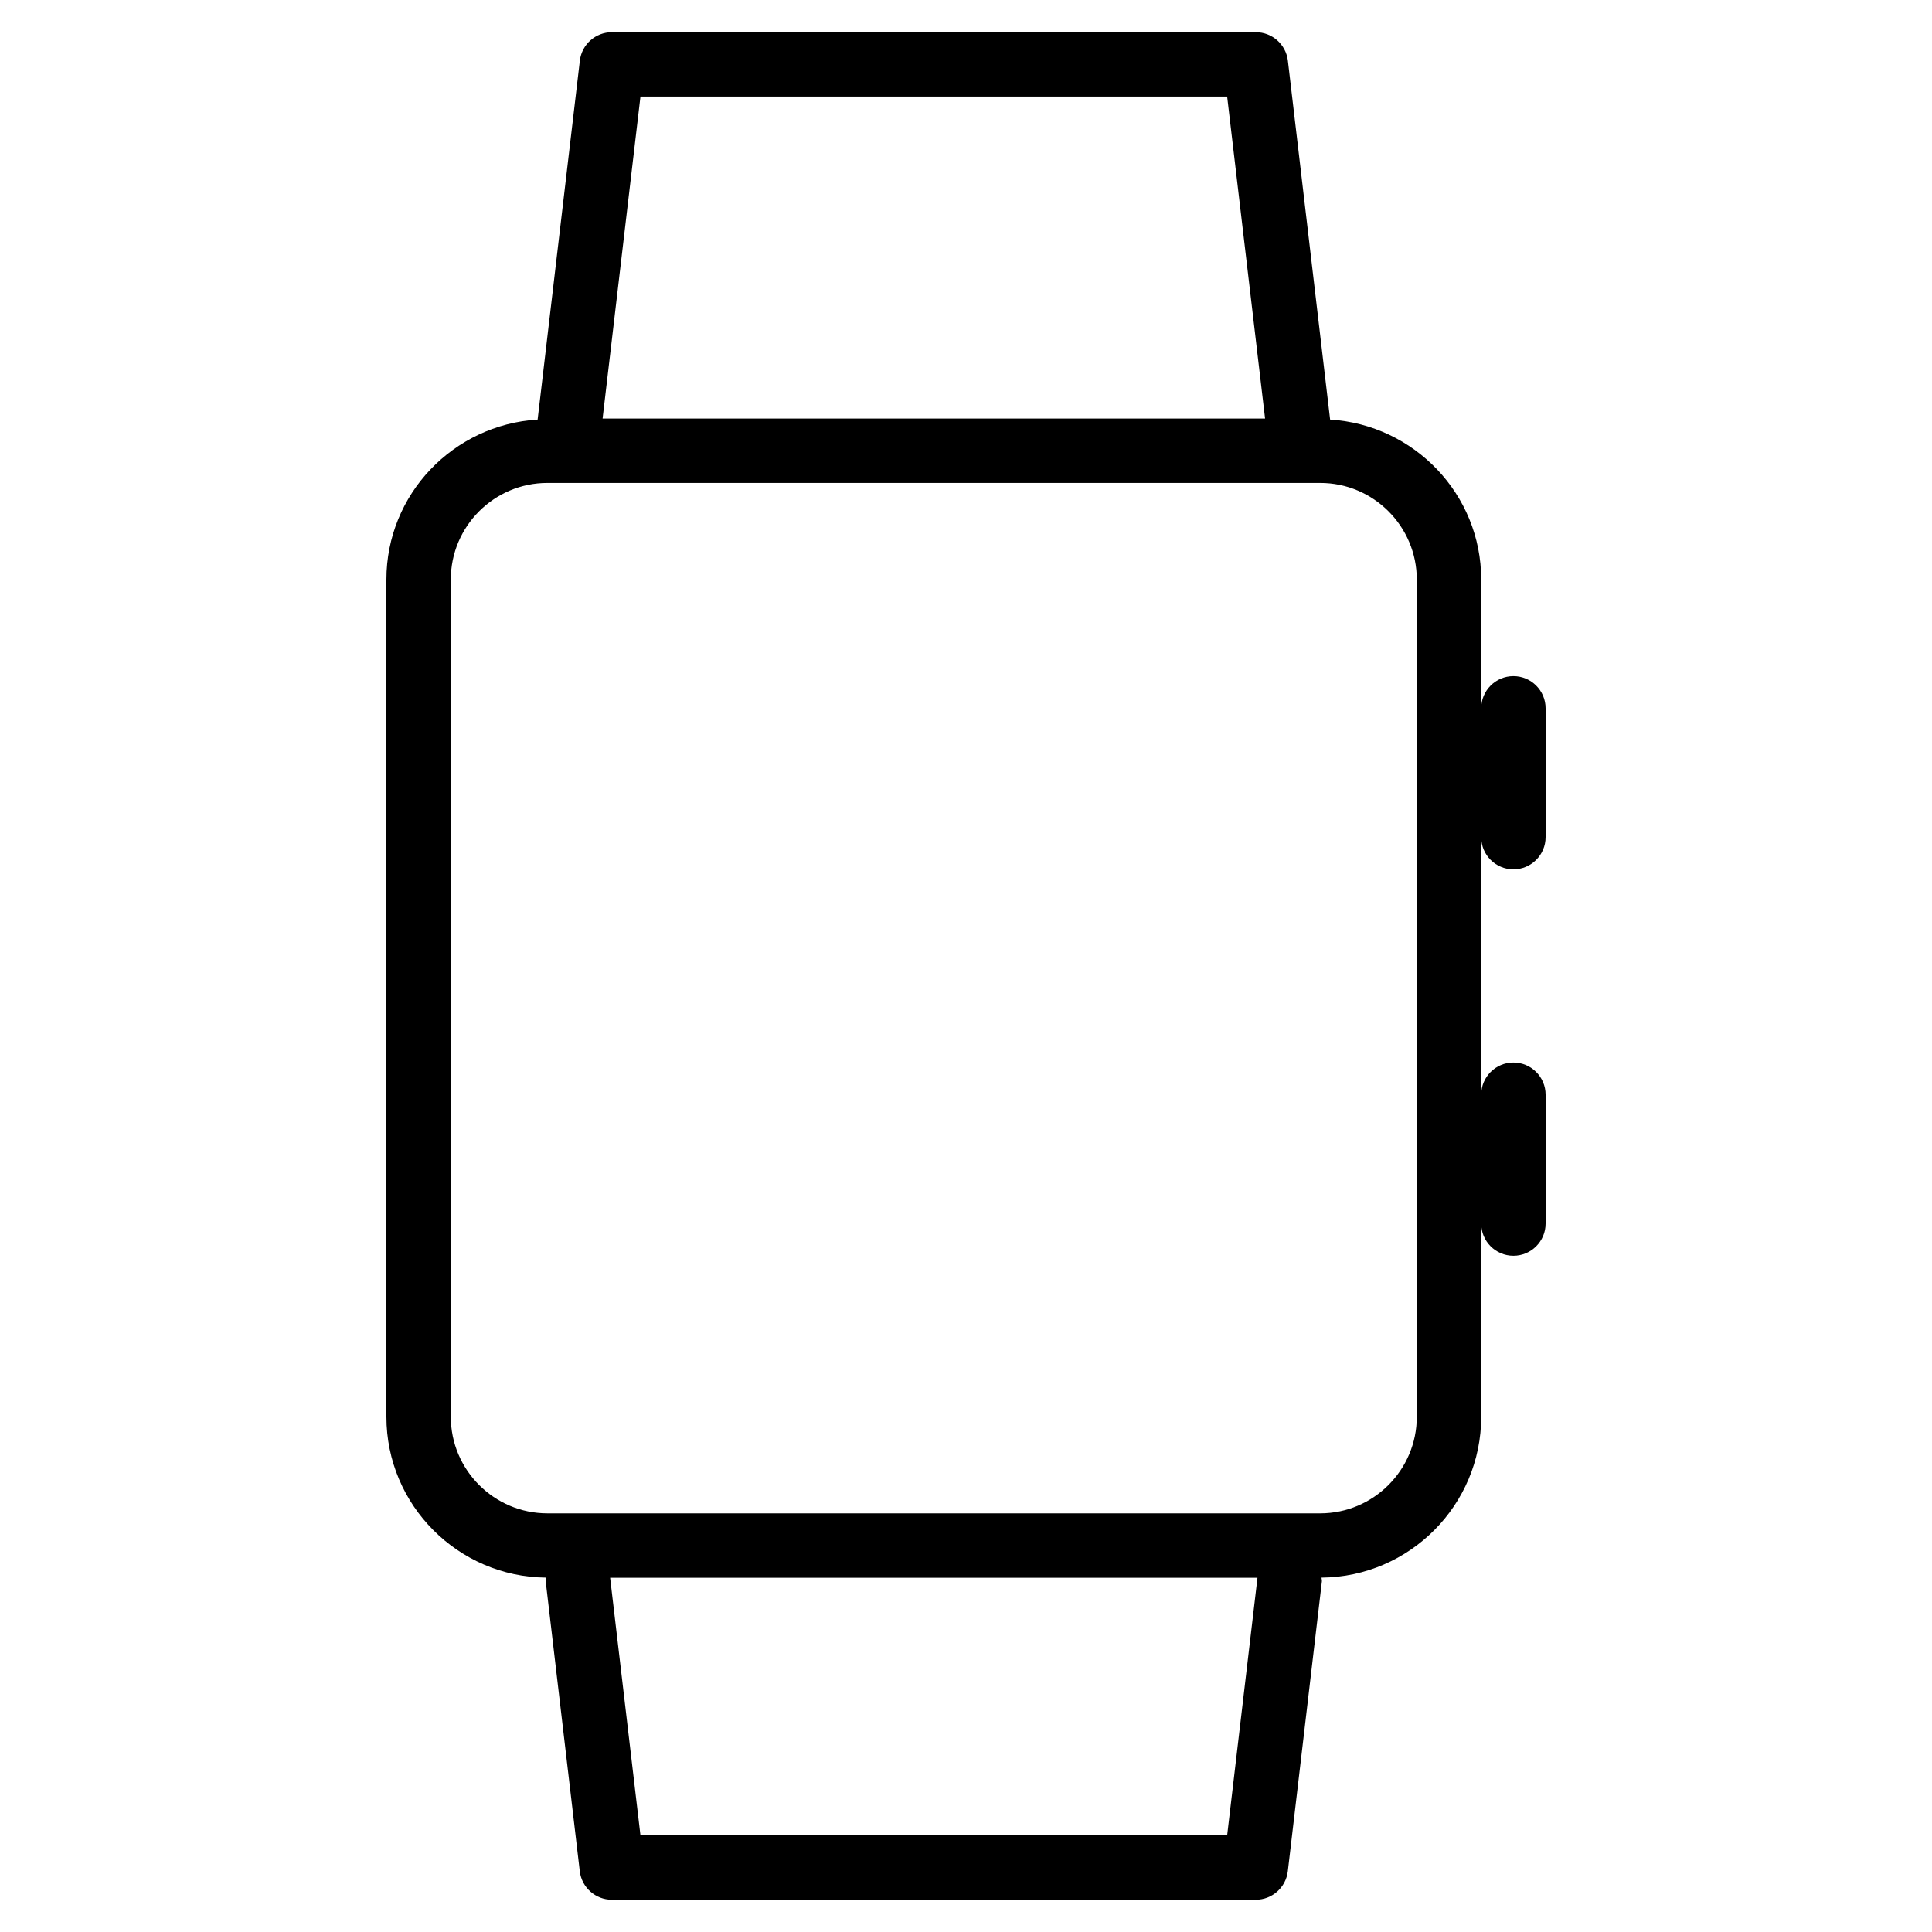 <?xml version="1.0" encoding="iso-8859-1"?>
<!-- Generator: Adobe Illustrator 19.0.0, SVG Export Plug-In . SVG Version: 6.00 Build 0)  -->
<svg version="1.1" id="Layer_1" xmlns="http://www.w3.org/2000/svg" xmlns:xlink="http://www.w3.org/1999/xlink" x="0px" y="0px"
	 viewBox="0 0 30 30" style="enable-background:new 0 0 30 30;" xml:space="preserve">
<g>
	<g>
		<path d="M23.5,13.499c0.276,0,0.5-0.224,0.5-0.5v-2c0-0.276-0.224-0.5-0.5-0.5s-0.5,0.224-0.5,0.5v-2
			c0-1.325-1.041-2.403-2.346-2.484l-0.656-5.574C19.968,0.69,19.754,0.5,19.501,0.5h-10c-0.254,0-0.467,0.19-0.497,0.441
			L8.348,6.515C7.042,6.595,6,7.673,6,8.999v13c0,1.371,1.111,2.486,2.479,2.498c0,0.021-0.008,0.04-0.005,0.061l0.529,4.5
			c0.03,0.251,0.244,0.441,0.497,0.441h10c0.253,0,0.467-0.19,0.497-0.441l0.529-4.5c0.003-0.021-0.005-0.04-0.005-0.061
			C21.889,24.486,23,23.37,23,21.999v-3c0,0.276,0.224,0.5,0.5,0.5s0.5-0.224,0.5-0.5v-2c0-0.276-0.224-0.5-0.5-0.5
			s-0.5,0.224-0.5,0.5v-4C23,13.275,23.224,13.499,23.5,13.499z M9.945,1.499h9.11l0.589,5H9.357L9.945,1.499z M19.055,28.5h-9.11
			l-0.471-4.001h10.052L19.055,28.5z M22,21.999c0,0.827-0.673,1.5-1.5,1.5h-12c-0.827,0-1.5-0.673-1.5-1.5v-13
			c0-0.827,0.673-1.5,1.5-1.5h12c0.827,0,1.5,0.673,1.5,1.5V21.999z"/>
	</g>
</g>
</svg>
